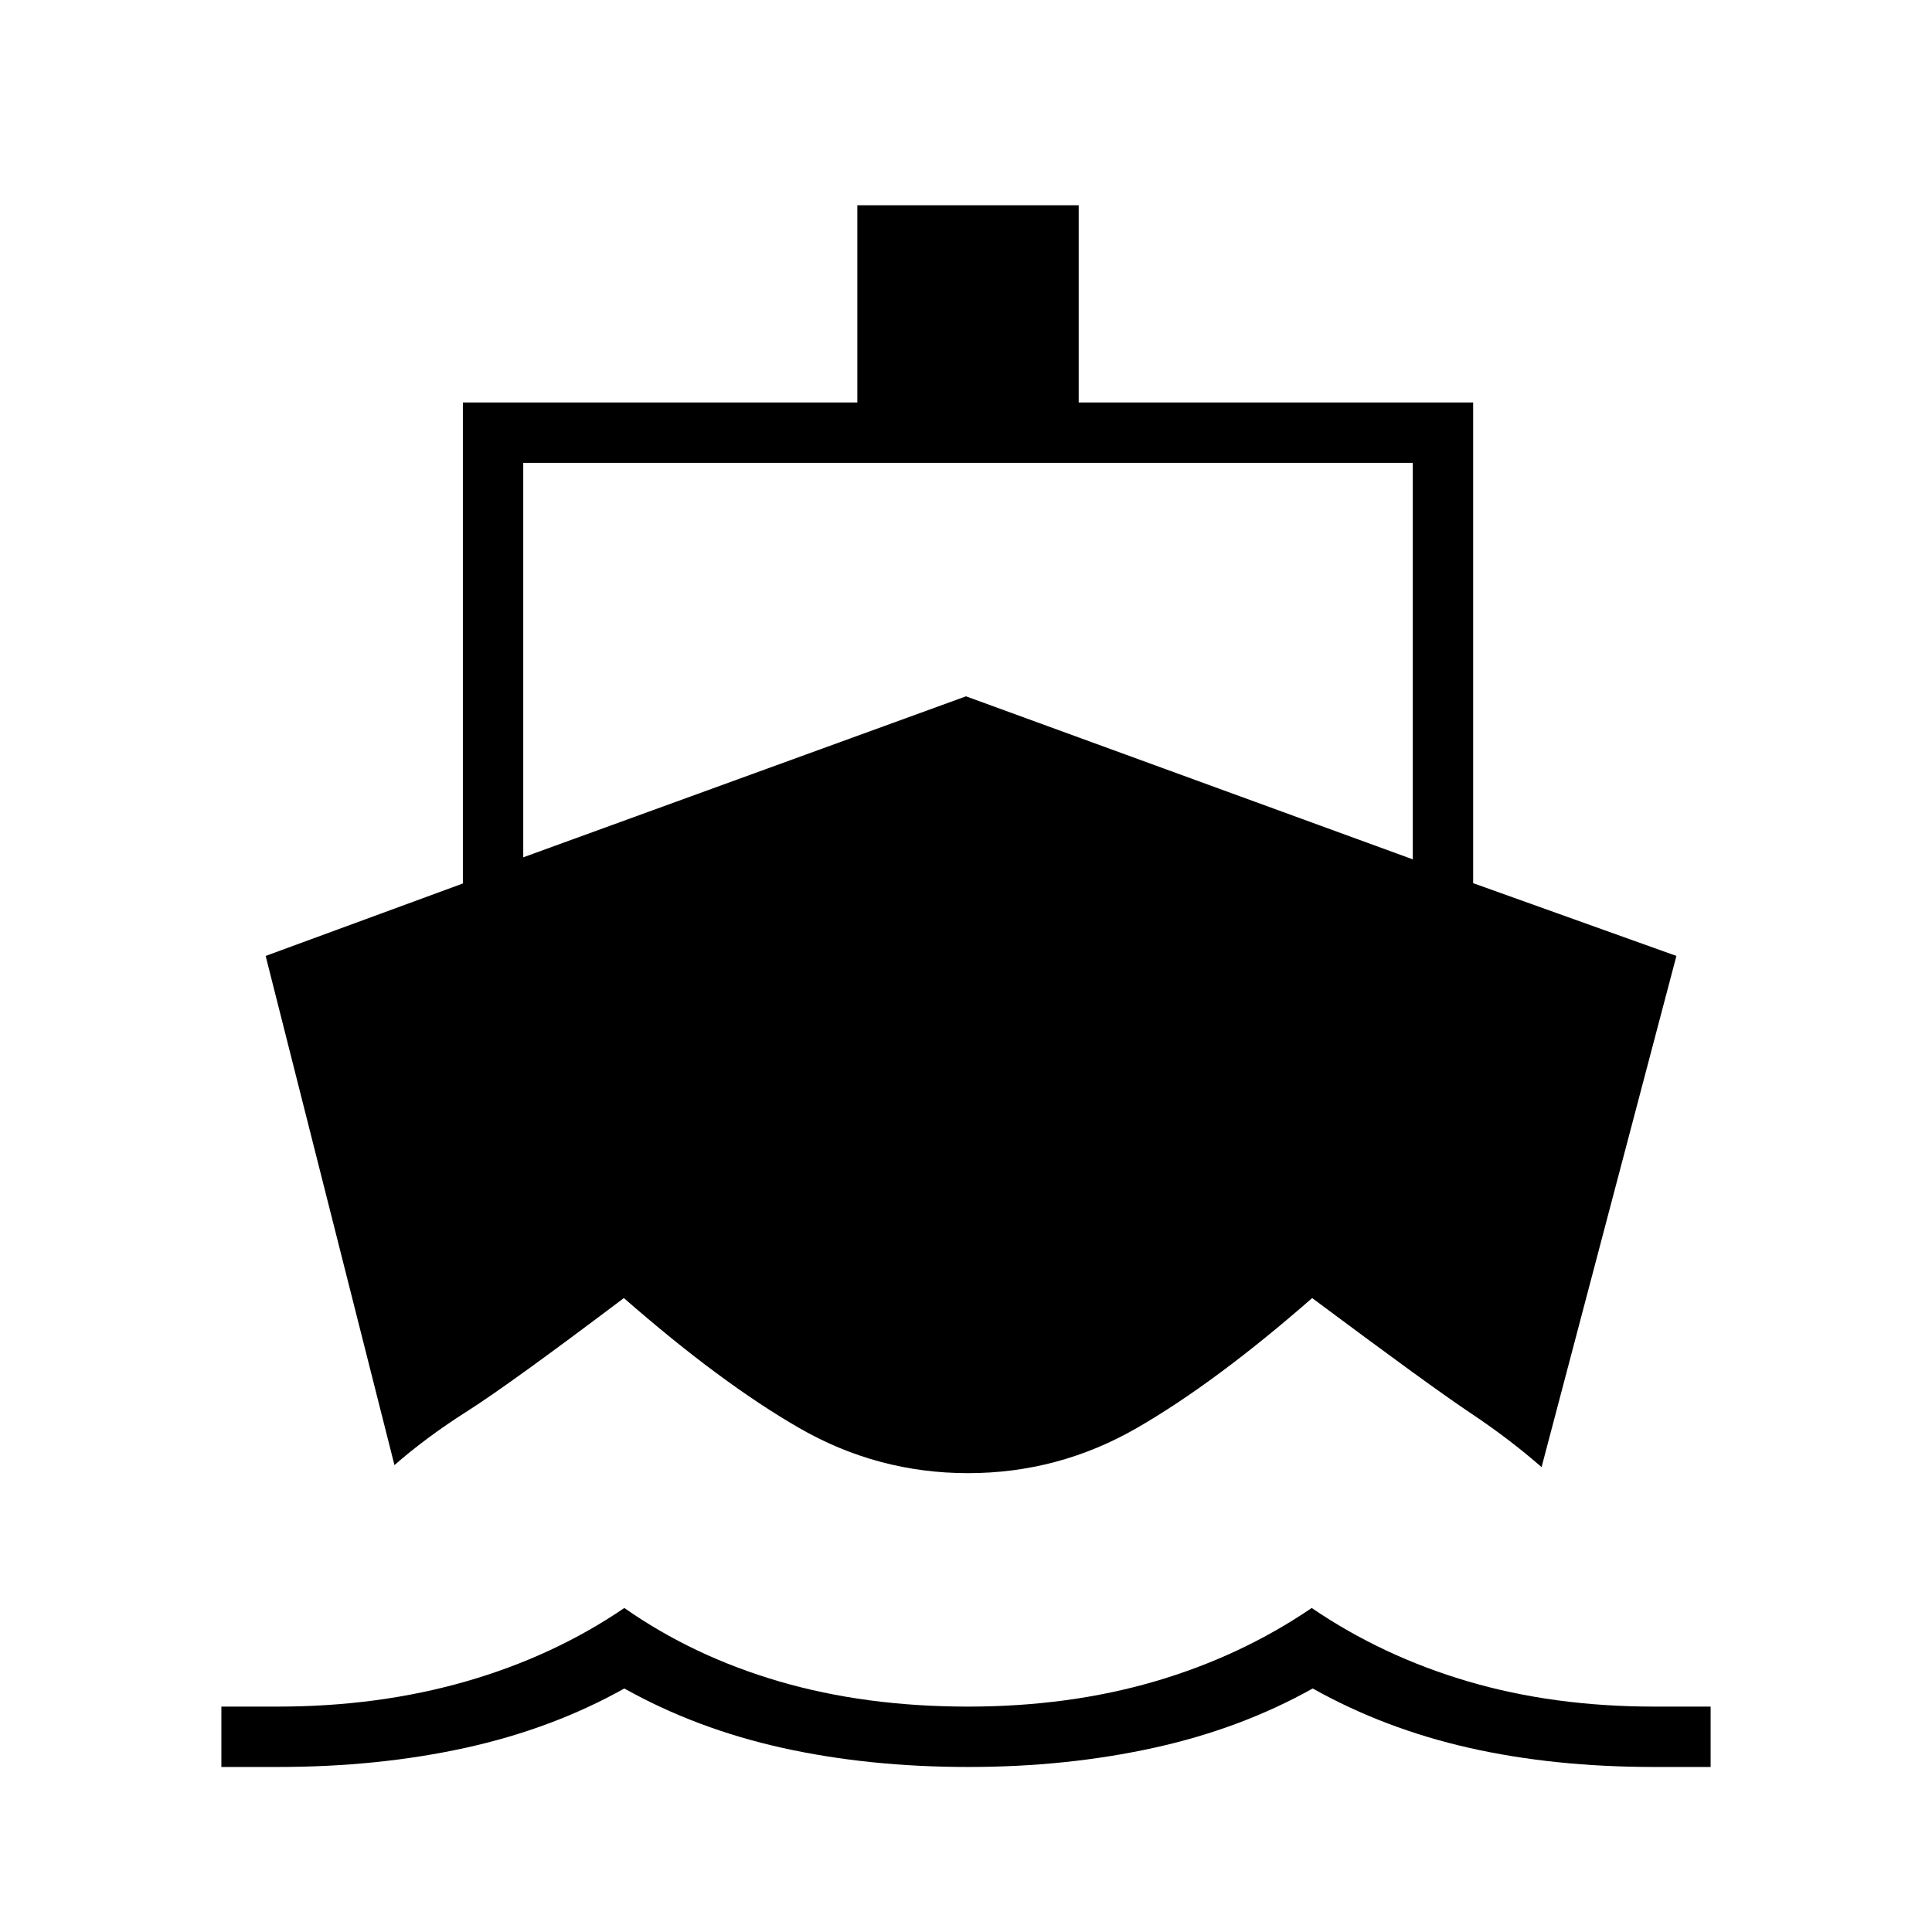 <svg xmlns="http://www.w3.org/2000/svg" height="20" viewBox="0 -960 960 960" width="20"><path d="m196-232-64-253 98-36v-239h196v-98h110v98h196v238.84L833-485l-67 254q-16-14-35.5-27T652-315q-48 42-87 64.5T481-228q-45 0-84-22.5T310-315q-57 43-77.5 56T196-232ZM110-82v-30h28q50 0 93.5-12.5t78.73-36.5q34.24 24 77 36.5Q430-112 481-112q50 0 92.77-12.5 42.76-12.5 78-36.5 35.23 24 77.73 36.5Q772-112 822-112h28v30h-28q-50 0-92-9.5T652.27-121q-35.72 20-79 29.5Q530-82 481.23-82q-49.77 0-92.53-9.5-42.77-9.5-78.48-29.5-35.72 20-78.97 29.5T138-82h-28Zm150-452 220-80 222 81v-197H260v196Z"/></svg>